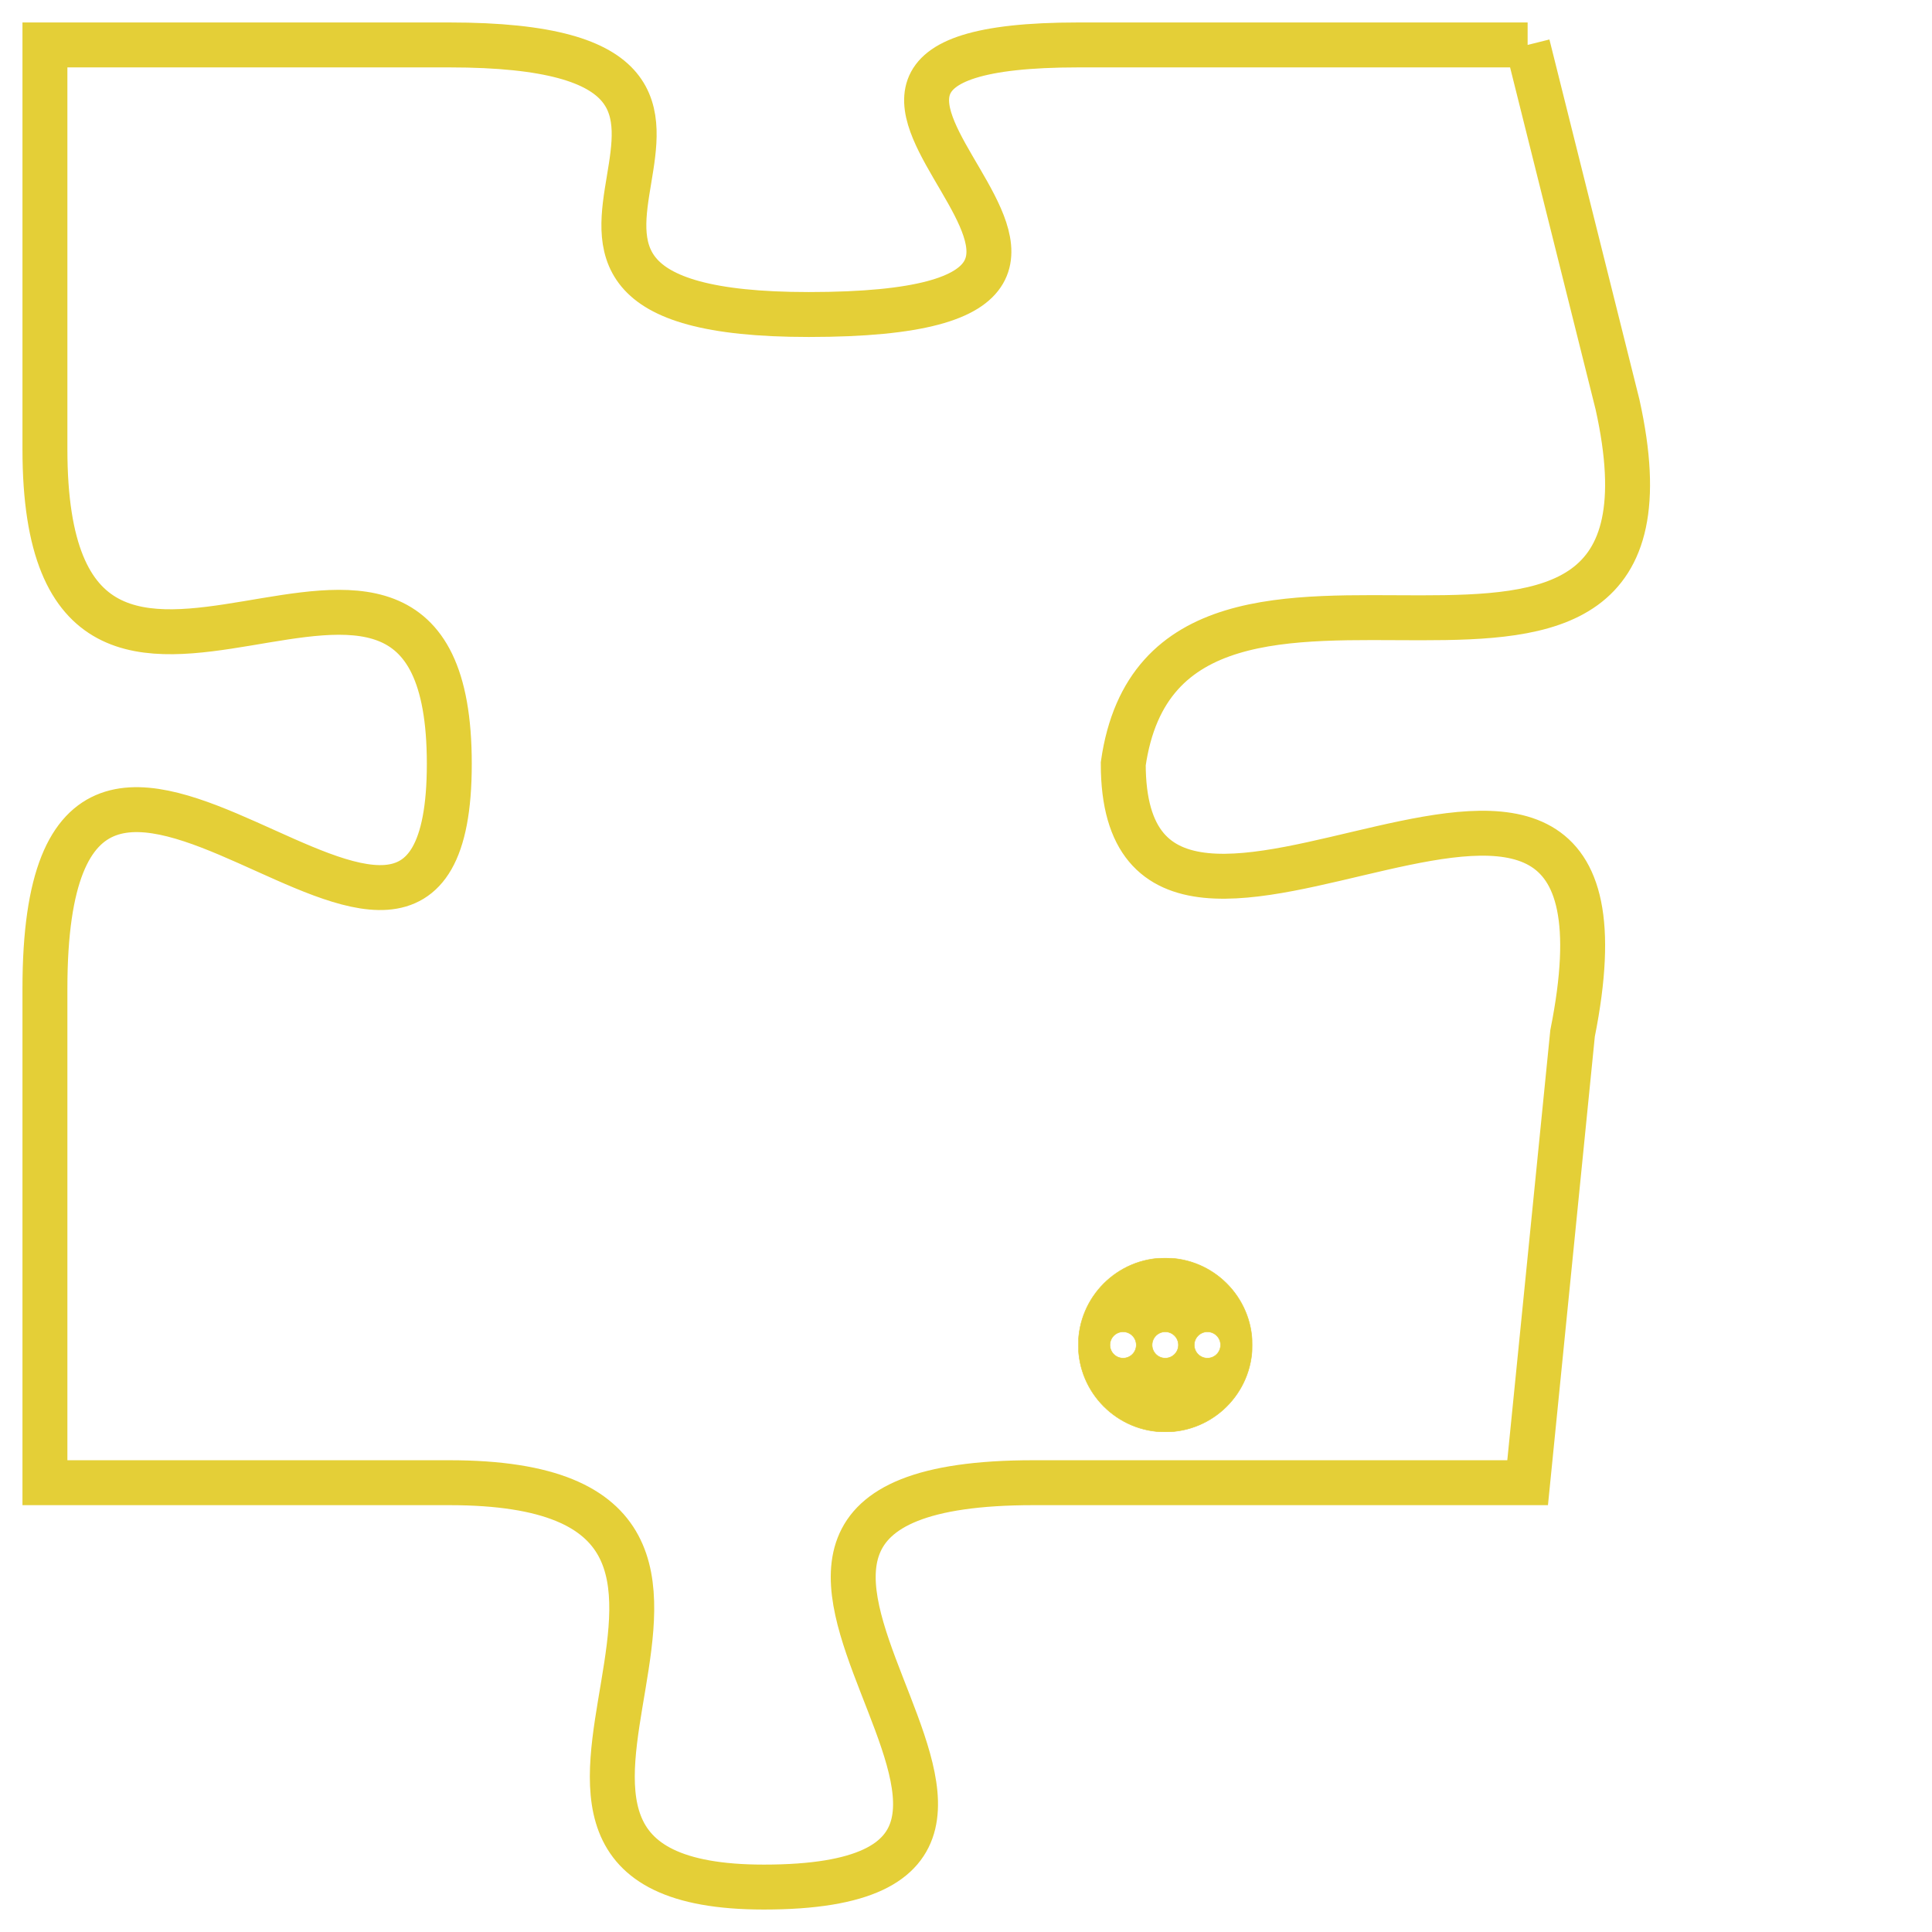 <svg version="1.1" xmlns="http://www.w3.org/2000/svg" xmlns:xlink="http://www.w3.org/1999/xlink" fill="transparent" x="0" y="0" width="350" height="350" preserveAspectRatio="xMinYMin slice"><style type="text/css">.links{fill:transparent;stroke: #E4CF37;}.links:hover{fill:#63D272; opacity:0.4;}</style><defs><g id="allt"><path id="t8098" d="M1287,1984 L1277,1984 C1268,1984 1281,1990 1271,1990 C1262,1990 1272,1984 1263,1984 L1254,1984 1254,1984 L1254,1993 C1254,2002 1263,1992 1263,2000 C1263,2008 1254,1995 1254,2005 L1254,2016 1254,2016 L1263,2016 C1272,2016 1262,2025 1270,2025 C1279,2025 1266,2016 1276,2016 L1287,2016 1287,2016 L1288,2006 C1290,1996 1278,2007 1278,2000 C1279,1993 1291,2001 1289,1992 L1287,1984"/></g><clipPath id="c" clipRule="evenodd" fill="transparent"><use href="#t8098"/></clipPath></defs><svg viewBox="1253 1983 39 43" preserveAspectRatio="xMinYMin meet"><svg width="4380" height="2430"><g><image crossorigin="anonymous" x="0" y="0" href="https://nftpuzzle.license-token.com/assets/completepuzzle.svg" width="100%" height="100%" /><g class="links"><use href="#t8098"/></g></g></svg><svg x="1277" y="2011" height="9%" width="9%" viewBox="0 0 330 330"><g><a xlink:href="https://nftpuzzle.license-token.com/" class="links"><title>See the most innovative NFT based token software licensing project</title><path fill="#E4CF37" id="more" d="M165,0C74.019,0,0,74.019,0,165s74.019,165,165,165s165-74.019,165-165S255.981,0,165,0z M85,190 c-13.785,0-25-11.215-25-25s11.215-25,25-25s25,11.215,25,25S98.785,190,85,190z M165,190c-13.785,0-25-11.215-25-25 s11.215-25,25-25s25,11.215,25,25S178.785,190,165,190z M245,190c-13.785,0-25-11.215-25-25s11.215-25,25-25 c13.785,0,25,11.215,25,25S258.785,190,245,190z"></path></a></g></svg></svg></svg>